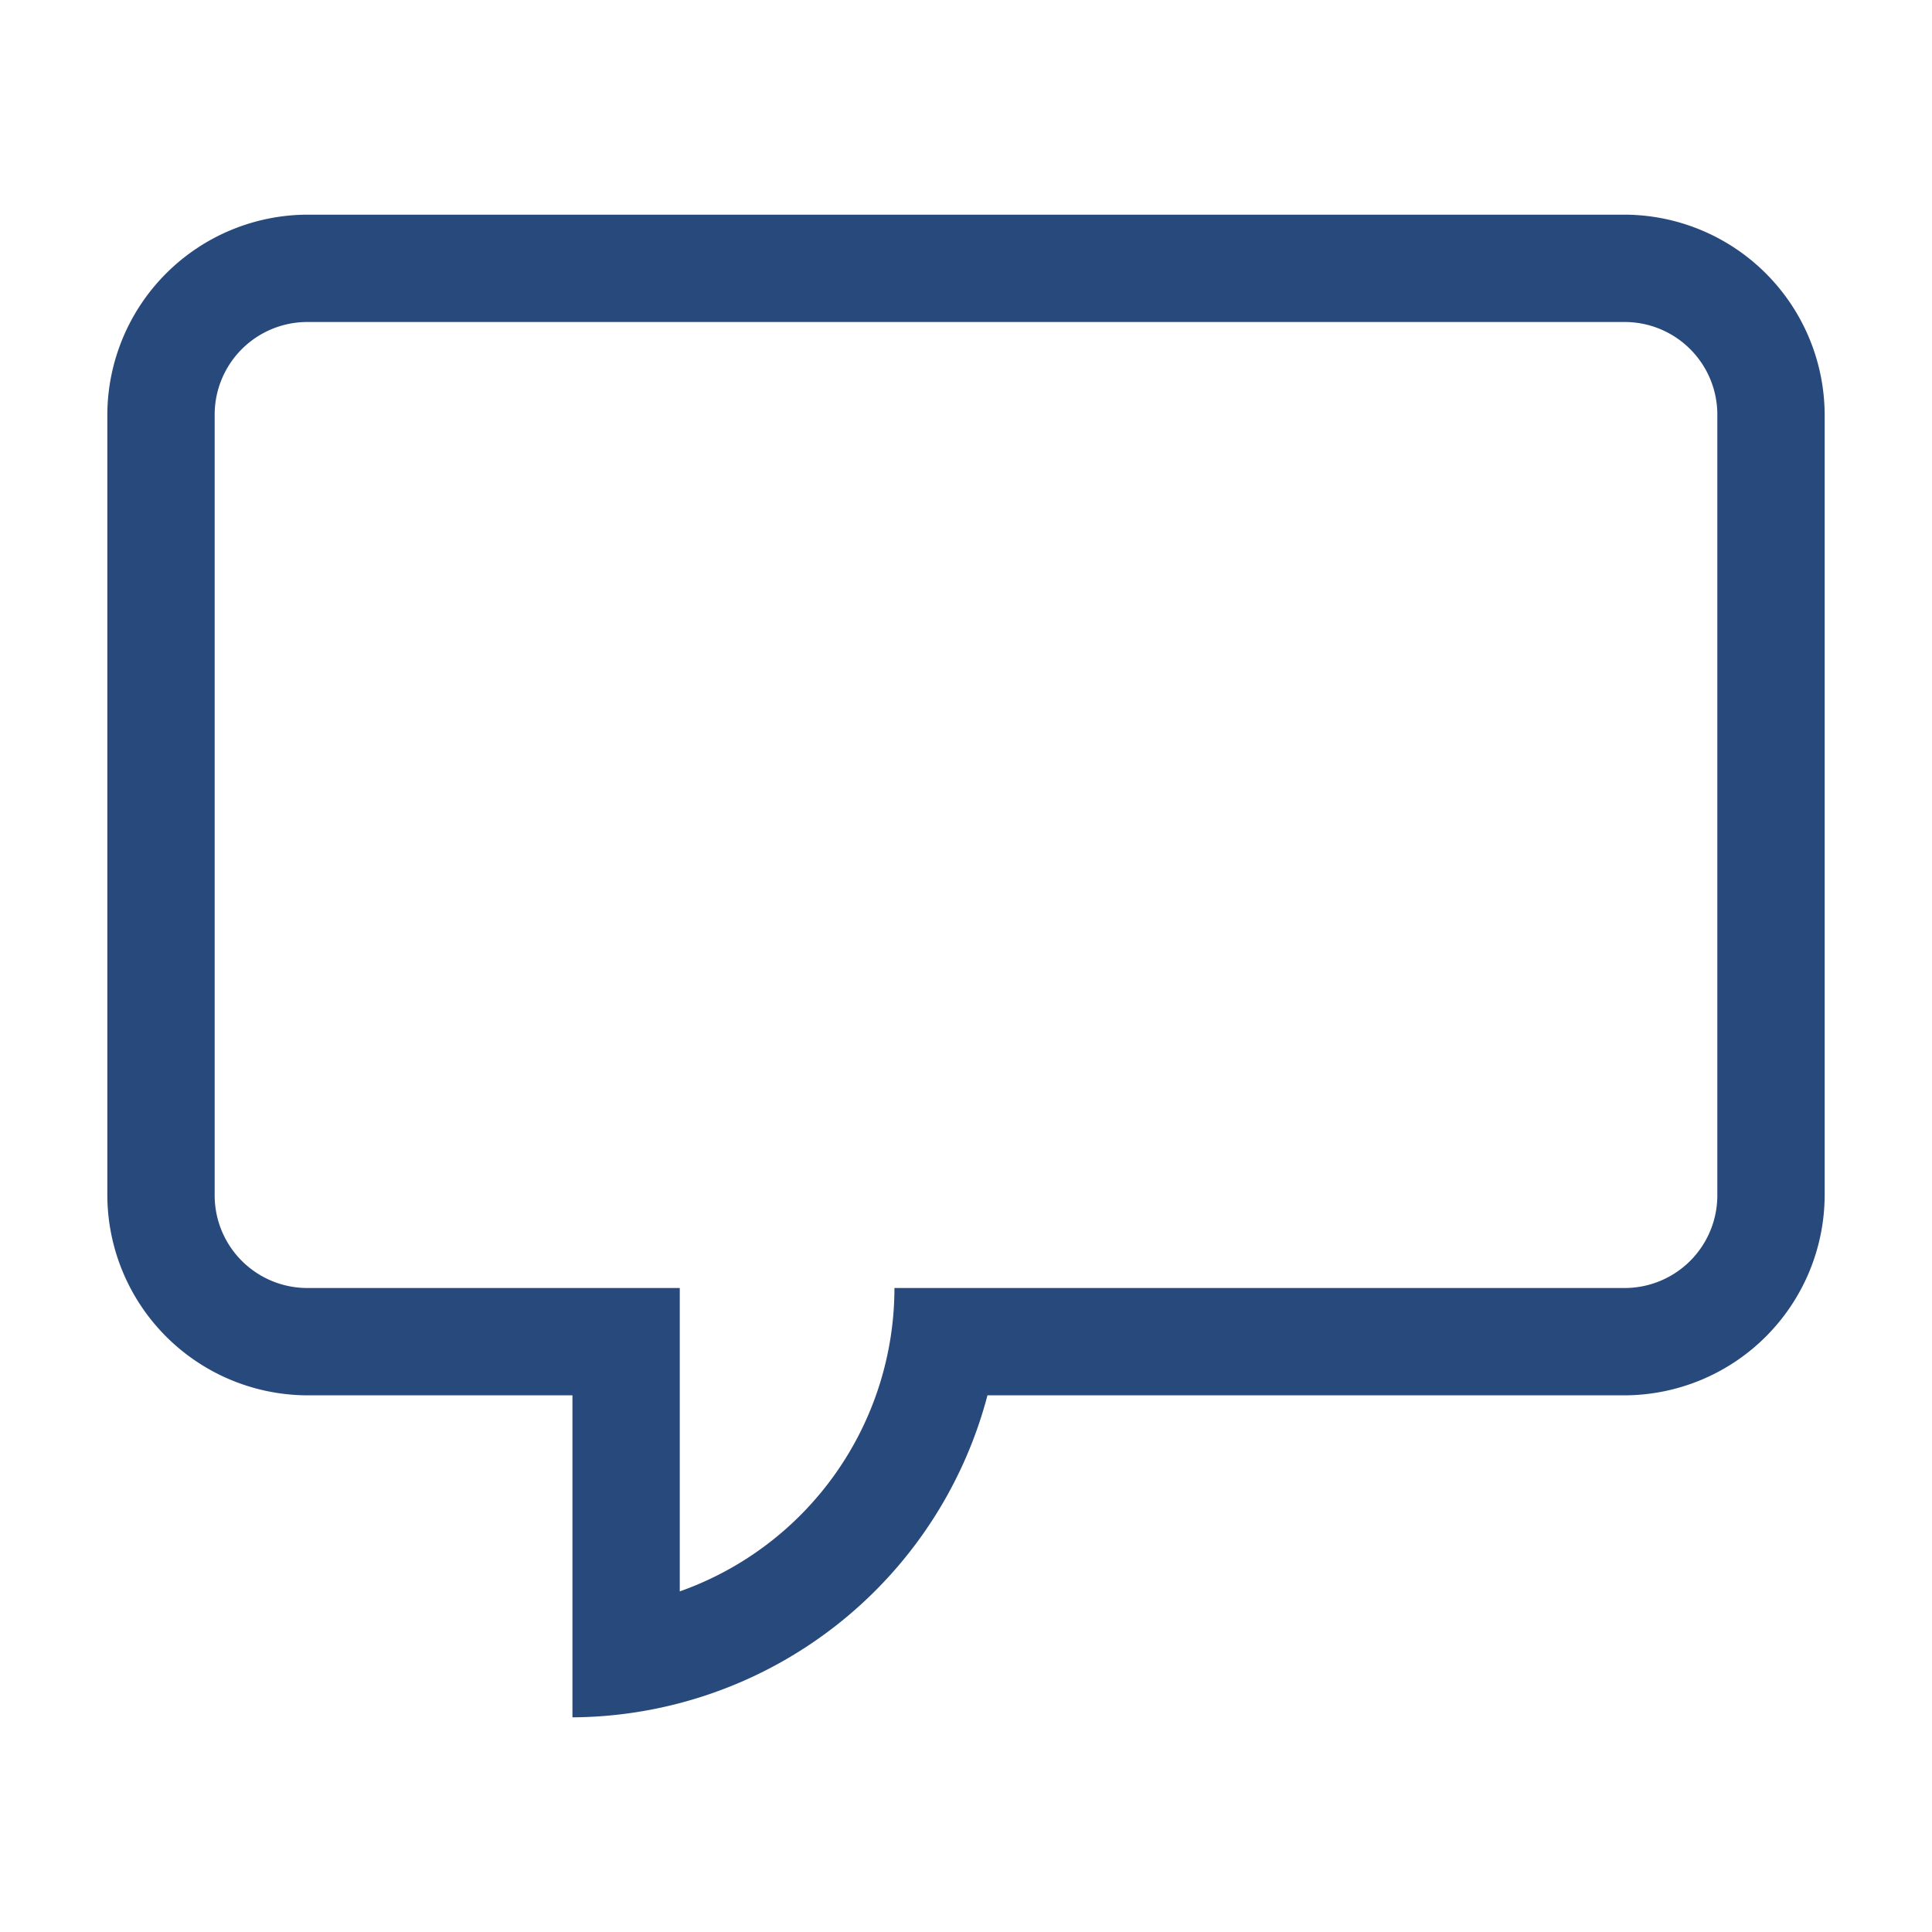 <svg id="icons" xmlns="http://www.w3.org/2000/svg" viewBox="0 0 54 54"><defs><style>.cls-1{fill:#28497c;}</style></defs><g id="comment"><path class="cls-1" d="M45.41,6H8.59A5.61,5.61,0,0,0,3,11.59V33.41A5.61,5.61,0,0,0,8.59,39H16l0,9A12.07,12.07,0,0,0,27.6,39H45.41A5.61,5.61,0,0,0,51,33.41V11.59A5.61,5.61,0,0,0,45.41,6ZM48,33.41A2.59,2.59,0,0,1,45.41,36H25a9,9,0,0,1-6,8.48L19,36H8.59A2.59,2.59,0,0,1,6,33.41V11.59A2.59,2.59,0,0,1,8.59,9H45.41A2.59,2.59,0,0,1,48,11.59Z"/></g></svg>